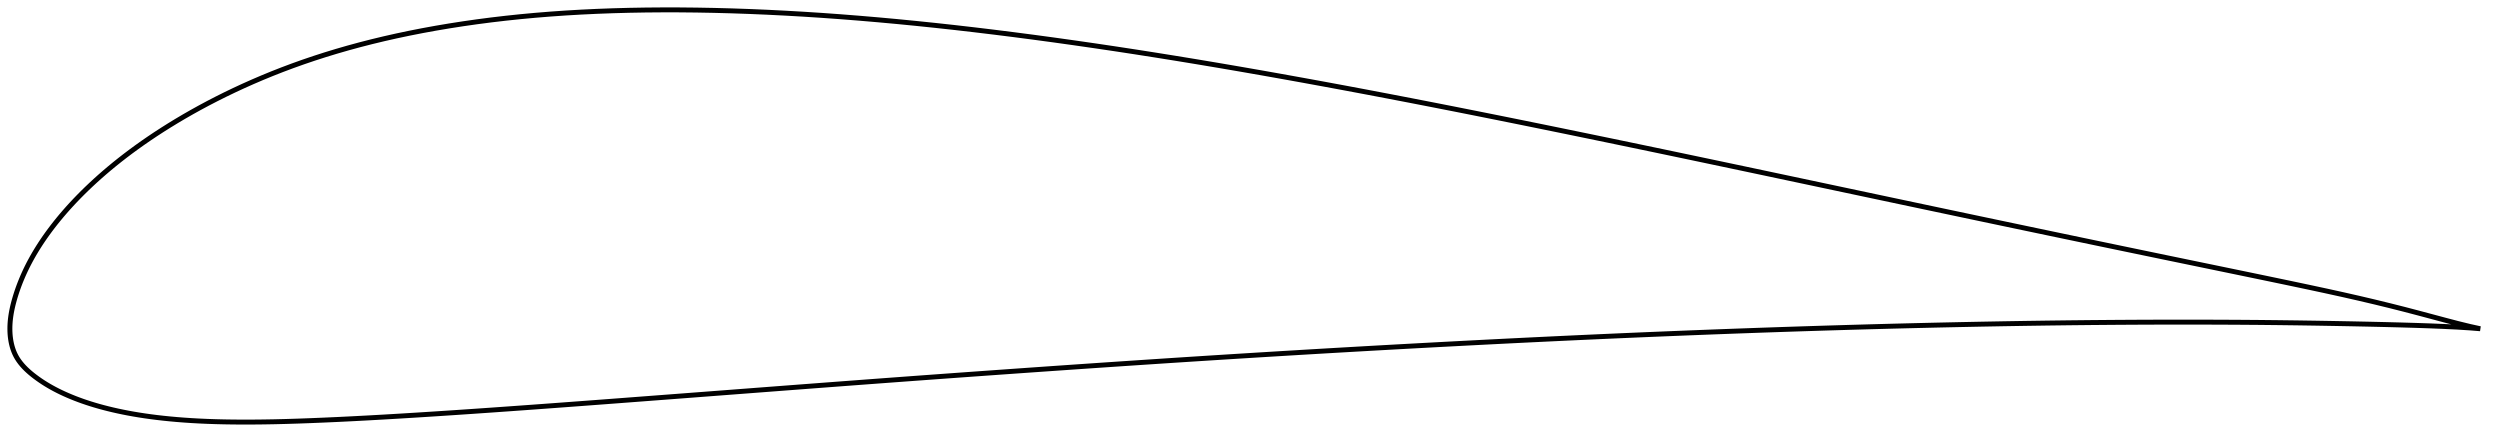<?xml version="1.0" encoding="utf-8" ?>
<svg baseProfile="full" height="178.857" version="1.1" width="1012" xmlns="http://www.w3.org/2000/svg" xmlns:ev="http://www.w3.org/2001/xml-events" xmlns:xlink="http://www.w3.org/1999/xlink"><defs /><polygon fill="none" points="1004,133.071 999.848,132.16 994.926,130.954 989.814,129.614 984.496,128.192 978.986,126.721 973.288,125.229 967.392,123.737 961.282,122.247 954.94,120.755 948.351,119.258 941.5,117.751 934.38,116.223 926.991,114.665 919.344,113.067 911.463,111.429 903.372,109.755 895.098,108.045 886.667,106.303 878.102,104.531 869.424,102.732 860.654,100.912 851.805,99.071 842.89,97.212 833.919,95.337 824.902,93.448 815.845,91.547 806.756,89.636 797.64,87.715 788.501,85.786 779.343,83.851 770.17,81.909 760.984,79.962 751.789,78.012 742.588,76.061 733.386,74.108 724.187,72.158 714.997,70.211 705.821,68.269 696.661,66.335 687.52,64.41 678.399,62.494 669.299,60.589 660.219,58.696 651.159,56.815 642.123,54.948 633.11,53.095 624.123,51.258 615.165,49.438 606.237,47.637 597.341,45.857 588.476,44.097 579.642,42.361 570.838,40.648 562.064,38.96 553.319,37.296 544.604,35.659 535.92,34.048 527.269,32.466 518.655,30.913 510.078,29.391 501.541,27.902 493.045,26.448 484.588,25.029 476.172,23.646 467.796,22.302 459.459,20.995 451.161,19.728 442.903,18.502 434.688,17.316 426.517,16.173 418.392,15.073 410.316,14.019 402.291,13.01 394.319,12.05 386.401,11.139 378.538,10.278 370.732,9.468 362.984,8.71 355.296,8.006 347.668,7.356 340.102,6.761 332.598,6.223 325.158,5.741 317.783,5.317 310.475,4.951 303.237,4.644 296.072,4.395 288.981,4.206 281.969,4.076 275.037,4.007 268.189,4.0 261.427,4.055 254.754,4.171 248.171,4.35 241.68,4.592 235.283,4.897 228.98,5.266 222.769,5.699 216.652,6.196 210.626,6.757 204.69,7.381 198.844,8.068 193.089,8.817 187.426,9.627 181.856,10.495 176.381,11.42 171.003,12.402 165.725,13.44 160.546,14.532 155.468,15.678 150.49,16.878 145.613,18.129 140.835,19.43 136.157,20.781 131.578,22.179 127.098,23.623 122.716,25.111 118.431,26.641 114.242,28.212 110.149,29.82 106.151,31.462 102.249,33.135 98.443,34.834 94.733,36.555 91.121,38.296 87.607,40.053 84.191,41.821 80.874,43.6 77.655,45.384 74.534,47.172 71.51,48.961 68.583,50.747 65.75,52.53 63.011,54.308 60.365,56.079 57.81,57.841 55.345,59.594 52.966,61.337 50.672,63.068 48.461,64.787 46.33,66.492 44.277,68.184 42.3,69.862 40.396,71.525 38.563,73.173 36.799,74.805 35.1,76.422 33.465,78.023 31.892,79.609 30.378,81.178 28.923,82.733 27.524,84.271 26.18,85.794 24.889,87.3 23.65,88.791 22.462,90.266 21.323,91.724 20.231,93.166 19.185,94.592 18.185,96.001 17.228,97.395 16.314,98.773 15.441,100.137 14.607,101.486 13.812,102.821 13.055,104.144 12.333,105.455 11.645,106.754 10.992,108.043 10.37,109.321 9.78,110.589 9.221,111.846 8.693,113.092 8.194,114.326 7.724,115.548 7.283,116.756 6.87,117.949 6.485,119.128 6.126,120.29 5.794,121.436 5.488,122.564 5.209,123.675 4.959,124.769 4.736,125.848 4.543,126.912 4.378,127.964 4.242,129.005 4.136,130.037 4.06,131.062 4.014,132.083 4.0,133.102 4.018,134.12 4.069,135.138 4.156,136.156 4.28,137.171 4.444,138.183 4.651,139.191 4.902,140.193 5.203,141.186 5.555,142.169 5.964,143.137 6.432,144.089 6.965,145.021 7.56,145.931 8.216,146.822 8.93,147.693 9.699,148.546 10.52,149.38 11.391,150.196 12.306,150.996 13.263,151.779 14.256,152.547 15.281,153.3 16.337,154.039 17.426,154.763 18.549,155.473 19.706,156.168 20.898,156.849 22.126,157.516 23.392,158.169 24.696,158.809 26.04,159.436 27.423,160.05 28.849,160.651 30.318,161.241 31.831,161.817 33.39,162.381 34.997,162.931 36.653,163.467 38.36,163.989 40.12,164.497 41.934,164.99 43.804,165.468 45.731,165.931 47.718,166.378 49.768,166.808 51.884,167.222 54.069,167.618 56.327,167.995 58.661,168.353 61.076,168.69 63.577,169.007 66.166,169.302 68.851,169.575 71.636,169.826 74.527,170.052 77.532,170.253 80.657,170.427 83.911,170.573 87.302,170.689 90.839,170.776 94.532,170.832 98.39,170.857 102.427,170.848 106.655,170.805 111.087,170.727 115.736,170.612 120.615,170.461 125.735,170.274 131.107,170.053 136.741,169.799 142.641,169.509 148.811,169.184 155.252,168.823 161.959,168.428 168.927,168 176.15,167.54 183.618,167.05 191.318,166.53 199.235,165.981 207.351,165.407 215.651,164.809 224.12,164.189 232.742,163.551 241.5,162.895 250.376,162.226 259.354,161.546 268.419,160.857 277.555,160.162 286.749,159.461 295.987,158.756 305.257,158.049 314.548,157.341 323.852,156.634 333.162,155.929 342.472,155.227 351.782,154.53 361.09,153.838 370.399,153.152 379.709,152.473 389.021,151.799 398.336,151.131 407.65,150.468 416.964,149.811 426.272,149.161 435.573,148.517 444.866,147.88 454.148,147.252 463.421,146.632 472.684,146.021 481.94,145.42 491.19,144.828 500.436,144.246 509.678,143.673 518.918,143.109 528.155,142.555 537.39,142.011 546.623,141.476 555.854,140.95 565.08,140.435 574.303,139.929 583.521,139.433 592.732,138.947 601.936,138.472 611.131,138.007 620.317,137.554 629.494,137.113 638.662,136.683 647.823,136.267 656.978,135.862 666.126,135.471 675.27,135.092 684.407,134.725 693.538,134.372 702.662,134.031 711.777,133.704 720.883,133.39 729.978,133.09 739.061,132.804 748.132,132.533 757.189,132.275 766.233,132.033 775.261,131.806 784.27,131.594 793.257,131.398 802.219,131.217 811.15,131.053 820.048,130.906 828.907,130.776 837.723,130.665 846.495,130.573 855.216,130.5 863.881,130.446 872.48,130.411 881,130.395 889.427,130.397 897.747,130.419 905.943,130.46 914.005,130.52 921.919,130.601 929.675,130.7 937.254,130.815 944.634,130.941 951.792,131.076 958.708,131.221 965.366,131.375 971.756,131.541 977.876,131.721 983.727,131.921 989.314,132.149 994.649,132.412 999.747,132.732 1004,133.071" stroke="black" stroke-width="2.0" /></svg>
